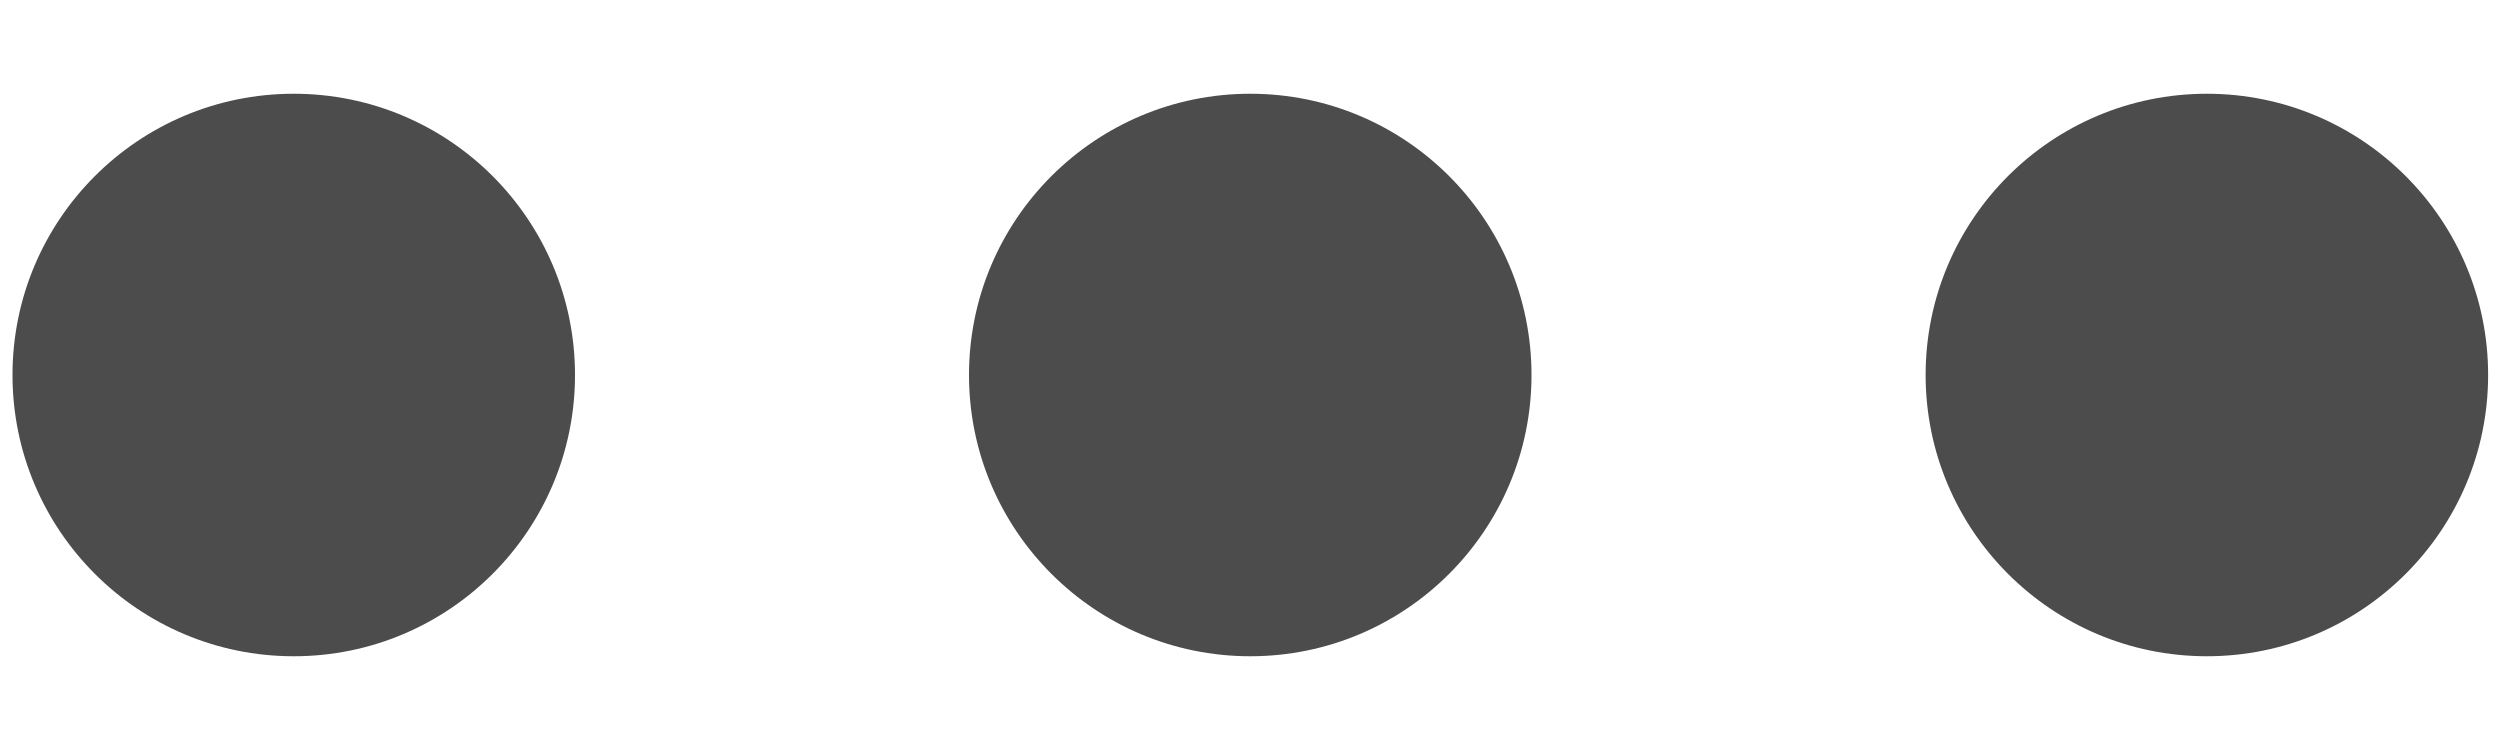 <svg width="20" height="6" viewBox="0 0 20 6" fill="none" xmlns="http://www.w3.org/2000/svg">
<path d="M2.35 0.75C3.593 0.75 4.6 1.757 4.6 3C4.6 4.242 3.593 5.25 2.35 5.25C1.107 5.25 0.1 4.242 0.1 3C0.1 1.757 1.107 0.75 2.35 0.75Z" fill="#4C4C4C"/>
<path d="M10.002 0.75C11.245 0.75 12.252 1.757 12.252 3C12.252 4.242 11.245 5.25 10.002 5.25C8.76 5.25 7.752 4.242 7.752 3C7.752 1.757 8.76 0.75 10.002 0.75Z" fill="#4C4C4C"/>
<path d="M17.655 0.75C18.897 0.75 19.905 1.757 19.905 3C19.905 4.242 18.897 5.25 17.655 5.25C16.412 5.25 15.405 4.242 15.405 3C15.405 1.757 16.412 0.75 17.655 0.75Z" fill="#4C4C4C"/>
</svg>
